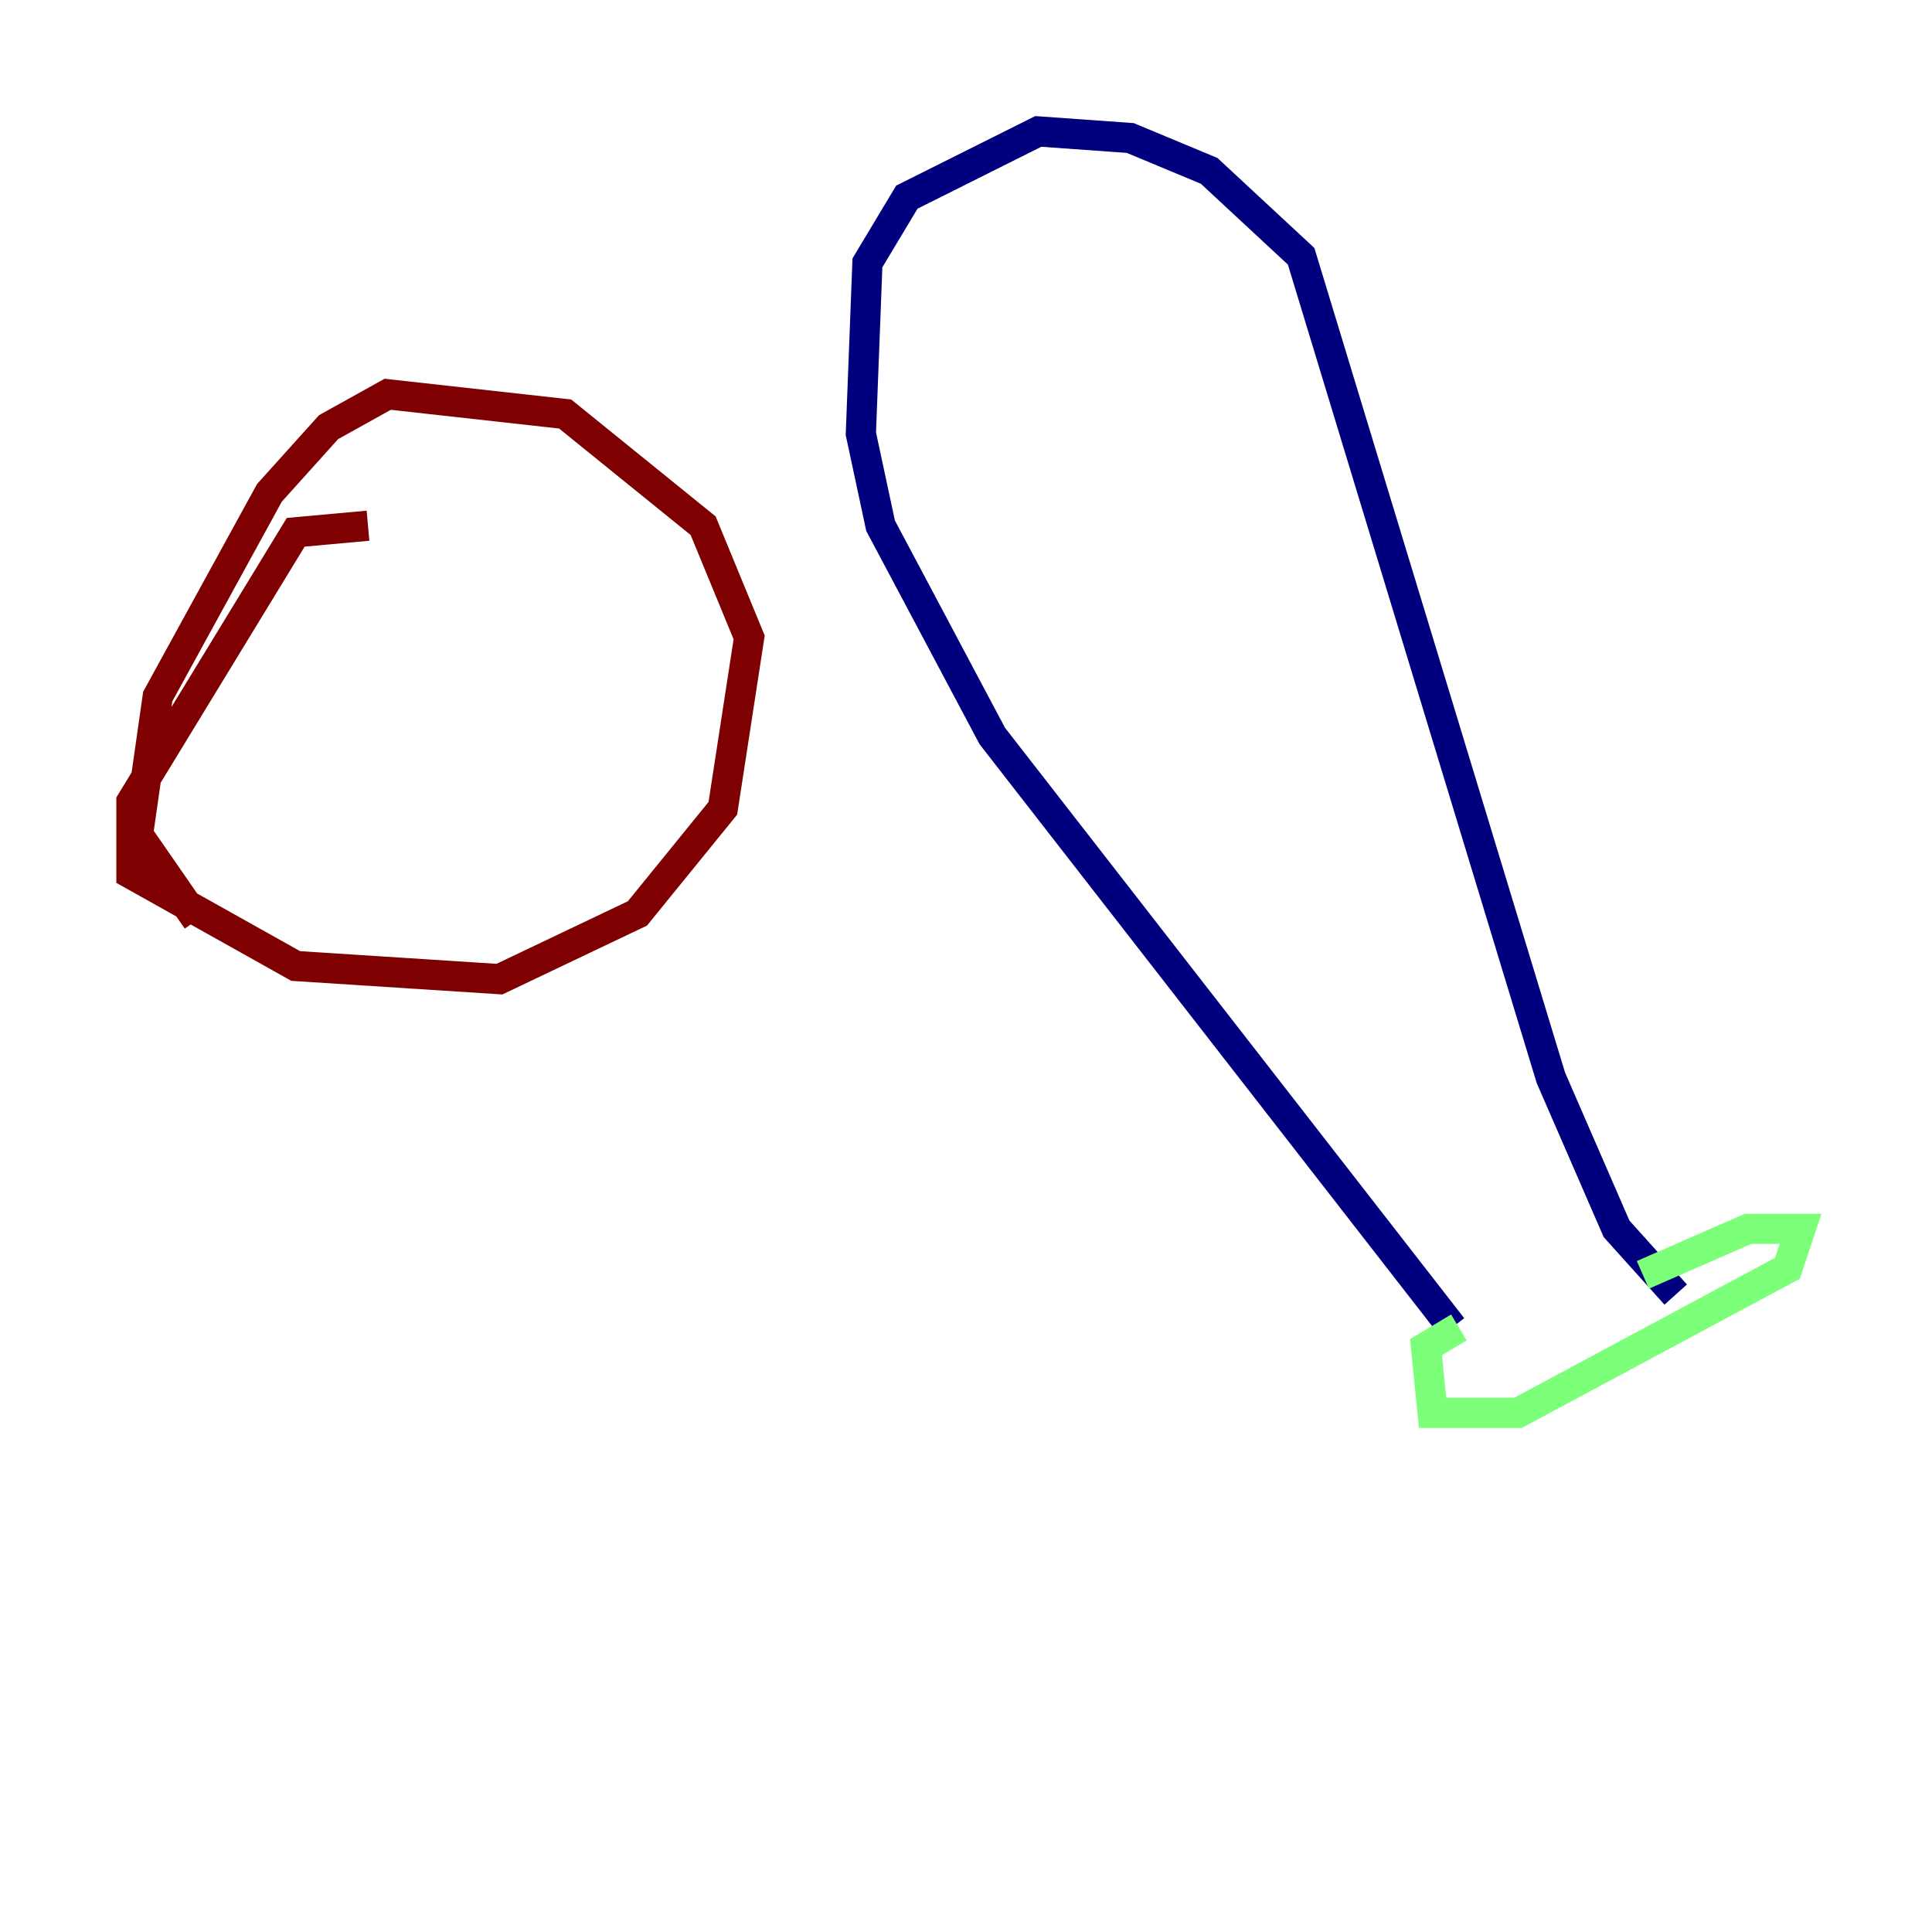 <?xml version="1.0" encoding="utf-8" ?>
<svg baseProfile="tiny" height="128" version="1.2" viewBox="0,0,128,128" width="128" xmlns="http://www.w3.org/2000/svg" xmlns:ev="http://www.w3.org/2001/xml-events" xmlns:xlink="http://www.w3.org/1999/xlink"><defs /><polyline fill="none" points="96.218,87.946 65.742,48.762 58.34,34.83 57.034,28.735 57.469,17.415 60.082,13.061 68.789,8.707 74.884,9.143 80.109,11.32 86.204,16.98 102.748,71.401 107.102,81.415 111.02,85.769" stroke="#00007f" stroke-width="2" /><polyline fill="none" points="96.653,87.946 94.476,89.252 94.912,93.605 100.571,93.605 118.422,84.027 119.293,81.415 115.809,81.415 108.844,84.463" stroke="#7cff79" stroke-width="2" /><polyline fill="none" points="24.381,34.83 19.592,35.265 8.707,53.116 8.707,57.905 19.592,64.0 33.088,64.871 42.231,60.517 47.891,53.551 49.633,42.231 46.585,34.83 37.442,27.429 25.687,26.122 21.769,28.299 17.85,32.653 10.449,46.15 9.143,55.292 13.061,60.952" stroke="#7f0000" stroke-width="2" /></svg>
